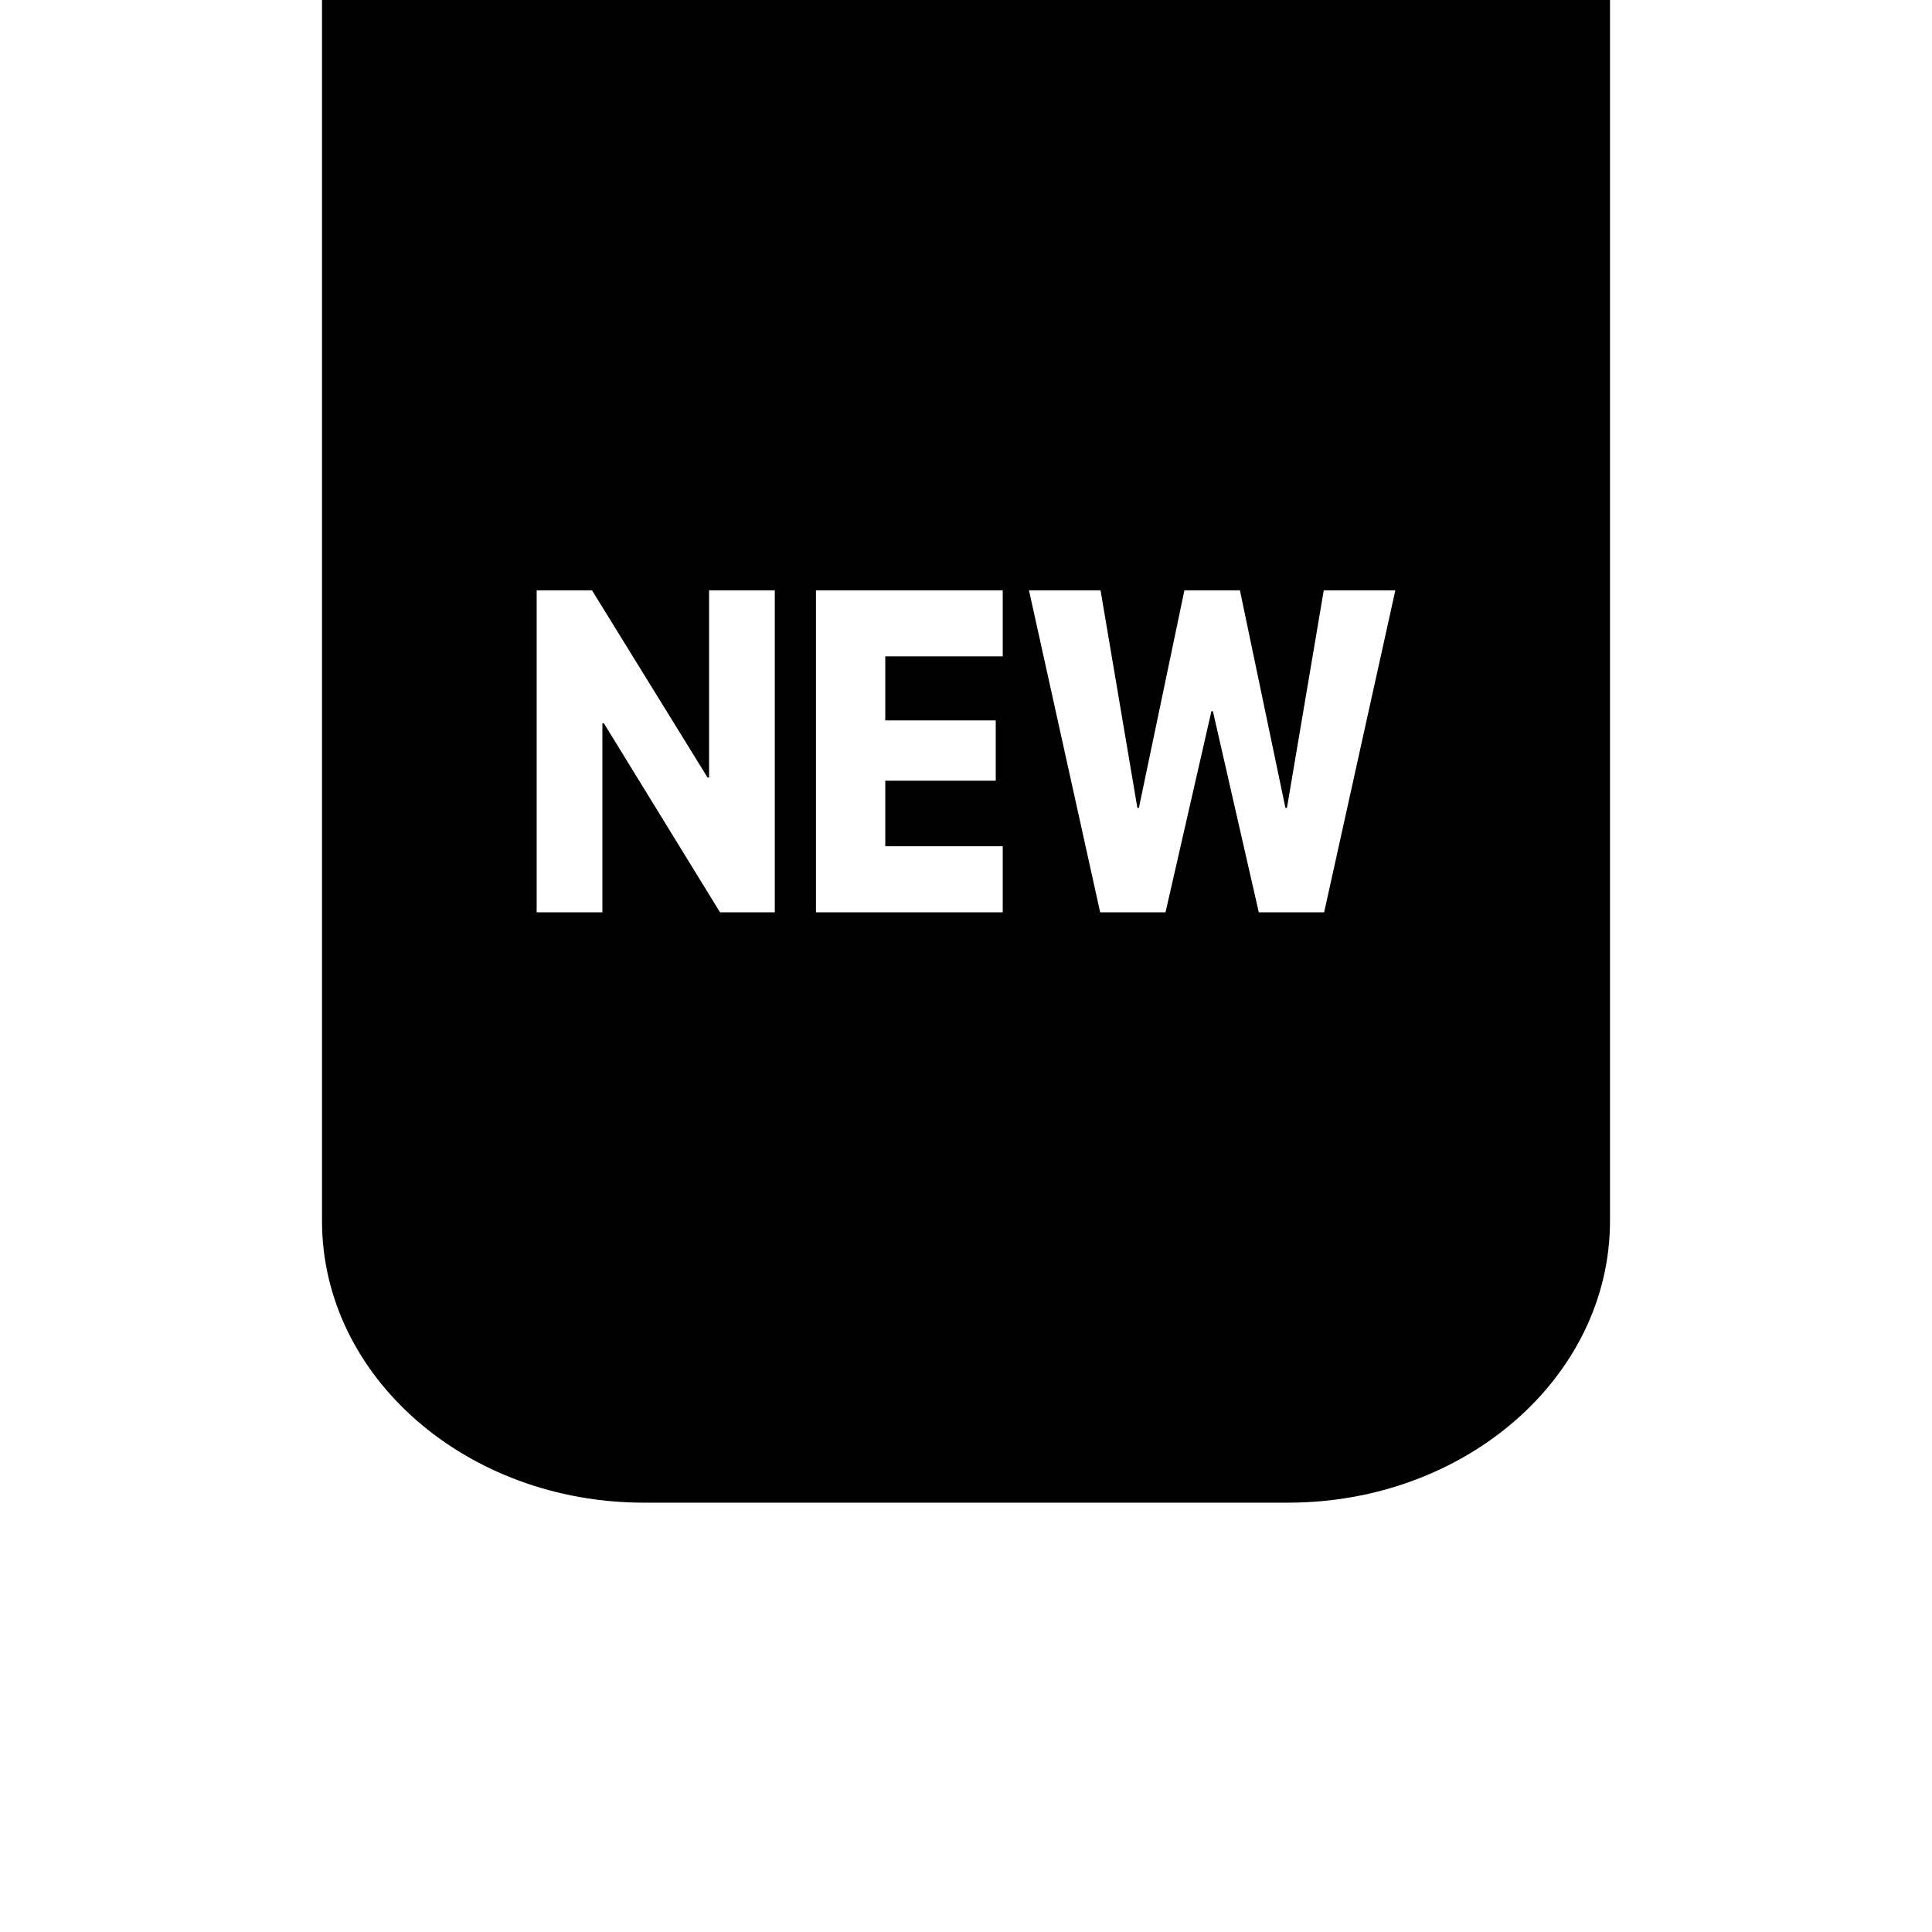 <svg viewBox="0 0 1024 1024" version="1.1" xmlns="http://www.w3.org/2000/svg"><path d="M853.333 0v647.111c0 82.475-76.41 149.334-170.666 149.334H341.333c-94.256 0-170.666-66.859-170.666-149.334V0h682.666zM313.771 312.889h-29.327v170.666h34.832v-100.176h0.801l61.556 100.176h29.026V312.889h-34.831v99.23h-0.801l-61.256-99.23z m217.696 0h-98.989v170.666h98.99v-35.009h-62.257v-34.772h58.552v-31.933h-58.552v-33.944h62.256v-35.009z m51.847 0h-37.934l37.734 170.666h34.632l24.321-106.563h0.801l24.322 106.563h34.632l37.734-170.666h-37.935l-19.517 115.315h-0.801l-24.122-115.315h-29.426l-24.122 115.315h-0.801l-19.517-115.315z" /></svg>